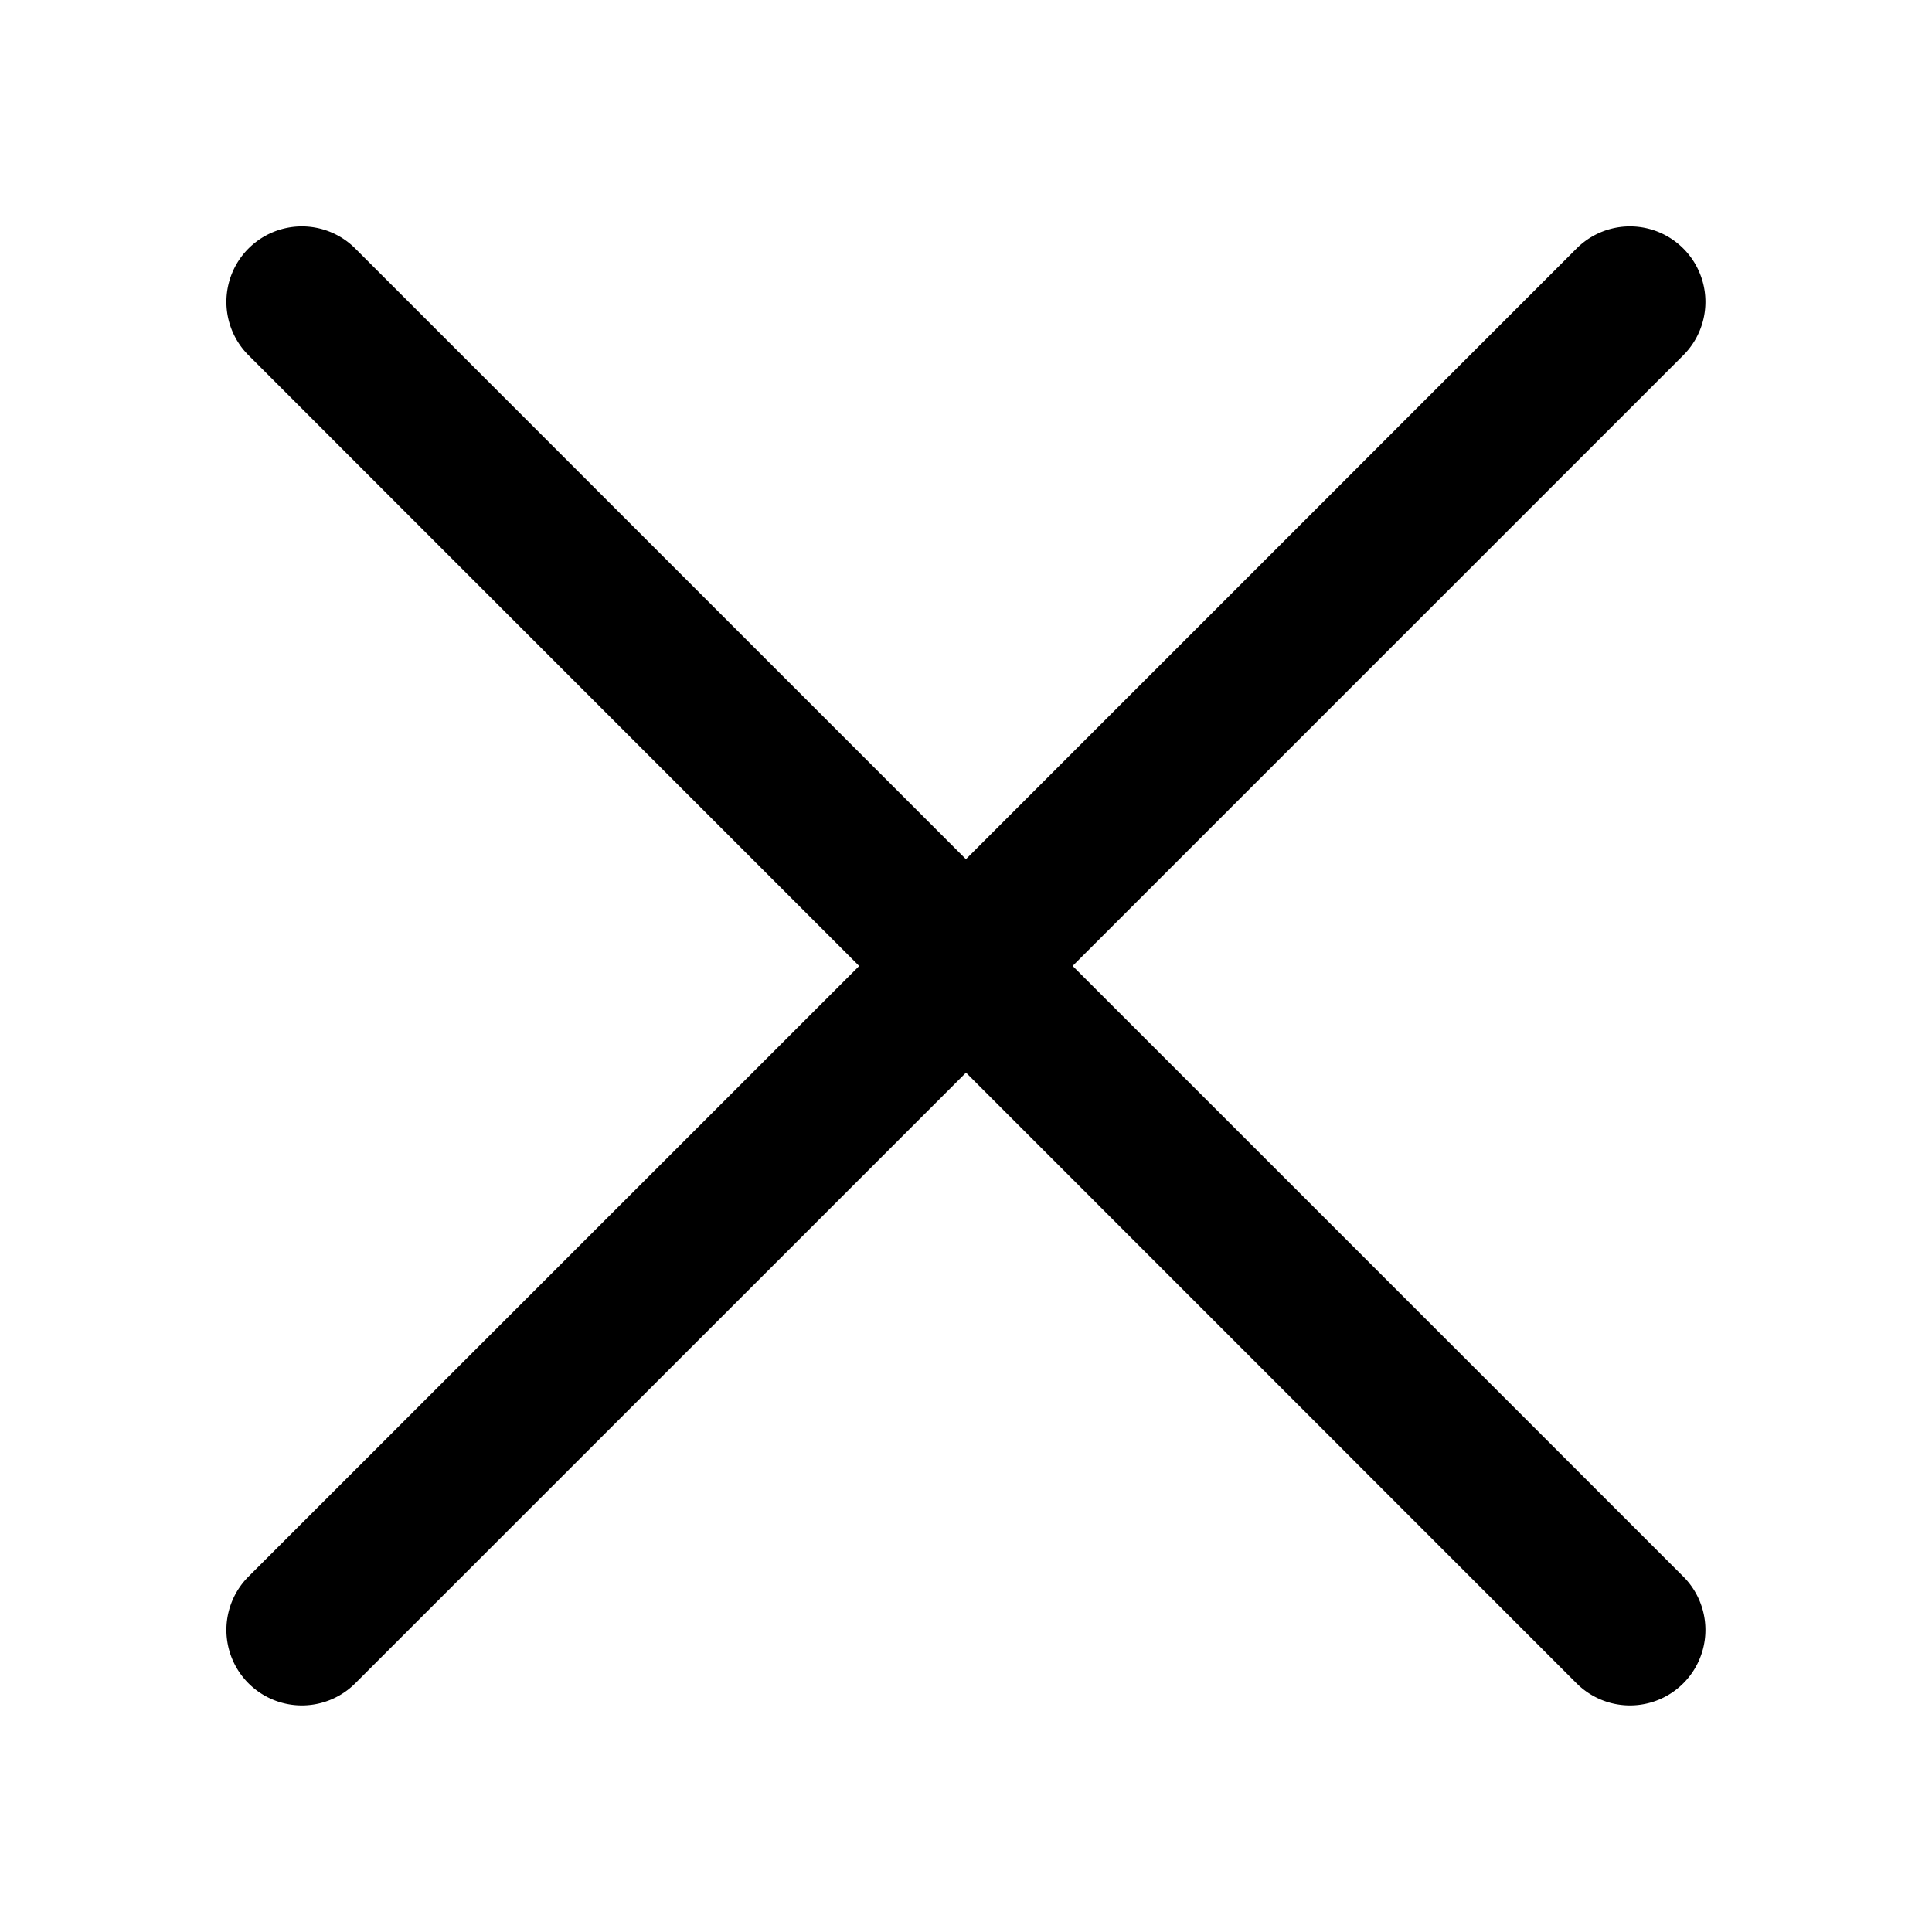<svg xmlns="http://www.w3.org/2000/svg" width="3em" height="3em" viewBox="0 0 32 32"><path fill="currentColor" d="M26.113 4.116a1.25 1.25 0 0 1 1.768 1.768L17.766 15.999l10.115 10.114a1.25 1.25 0 1 1-1.768 1.768L16 17.766L5.884 27.881a1.25 1.25 0 1 1-1.768-1.768L14.231 16L4.116 5.884a1.25 1.25 0 1 1 1.768-1.768l10.115 10.115z"/></svg>
